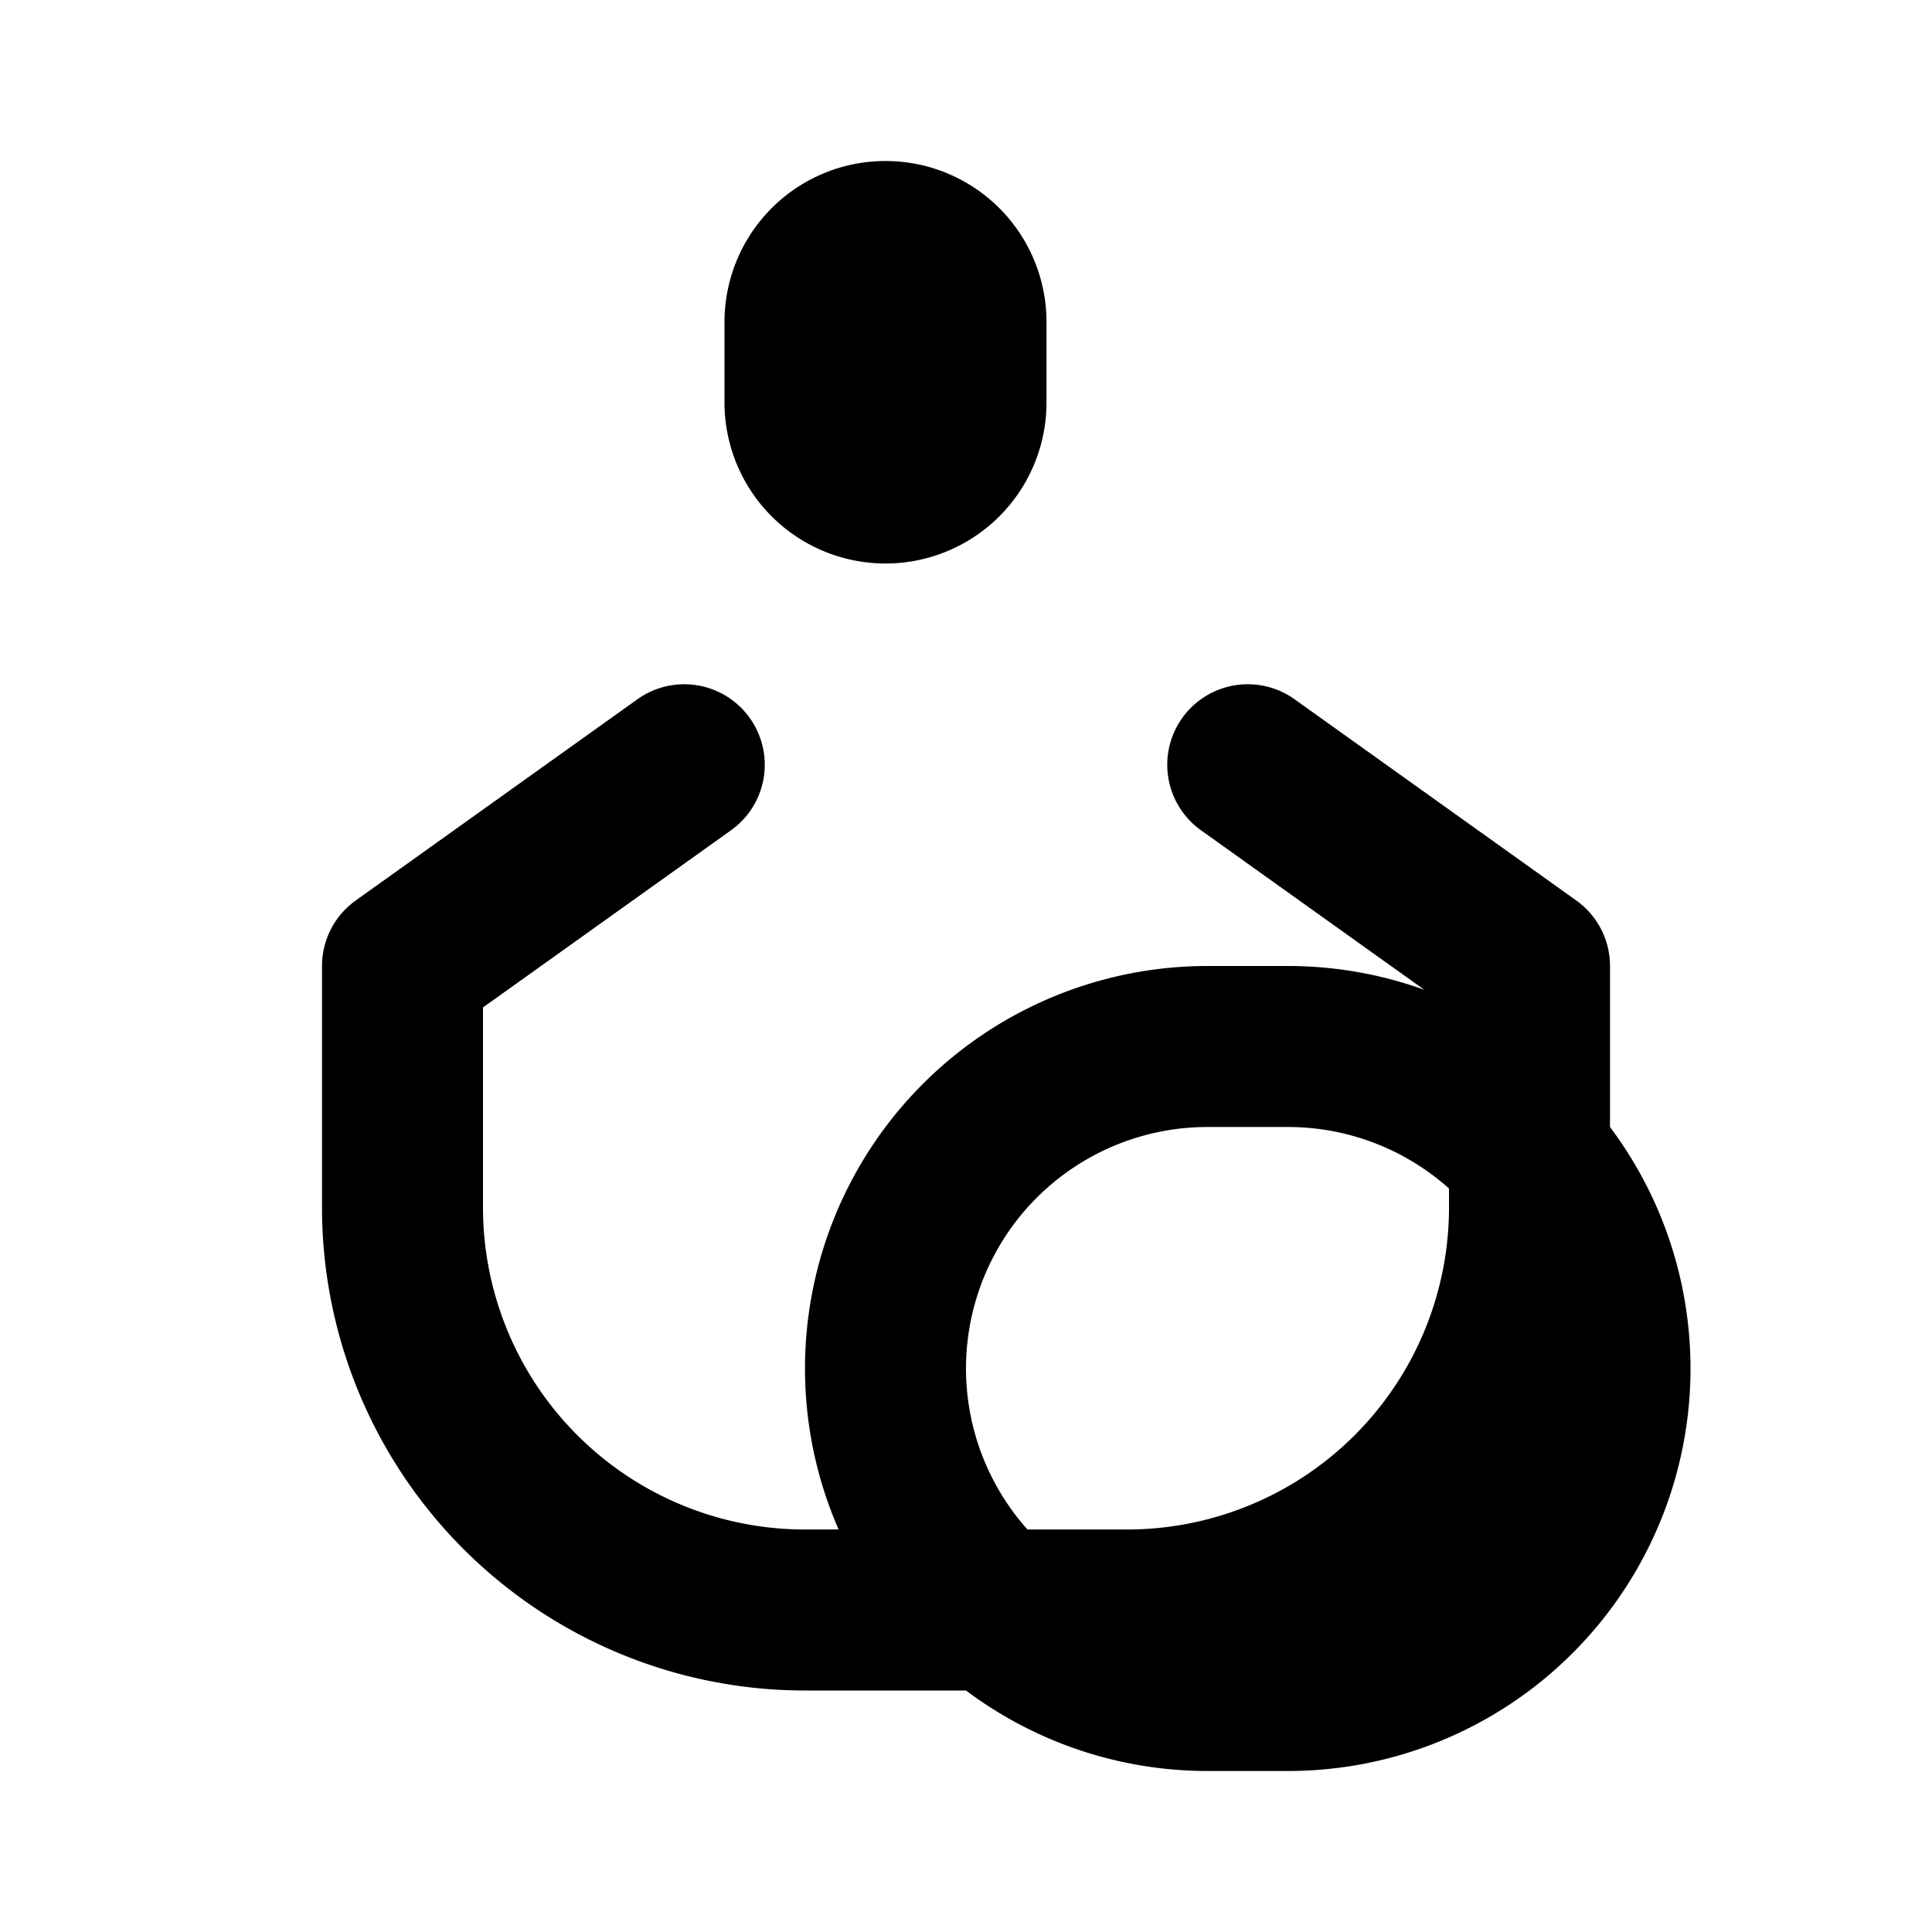 <svg xmlns="http://www.w3.org/2000/svg" fill="none" viewBox="0 0 24 24" stroke="currentColor" class="w-20 h-20 text-purple-500">
  <path stroke-linecap="round" stroke-linejoin="round" stroke-width="2" d="M11 3a1 1 0 011 1v1a1 1 0 01-2 0V4a1 1 0 011-1zm0 14a4 4 0 014-4h1a4 4 0 110 8h-1a4 4 0 01-4-4zM8.5 9.5L5 12m0 0v3a5 5 0 005 5h4a5 5 0 005-5v-3l-3.5-2.5"></path>
</svg>
